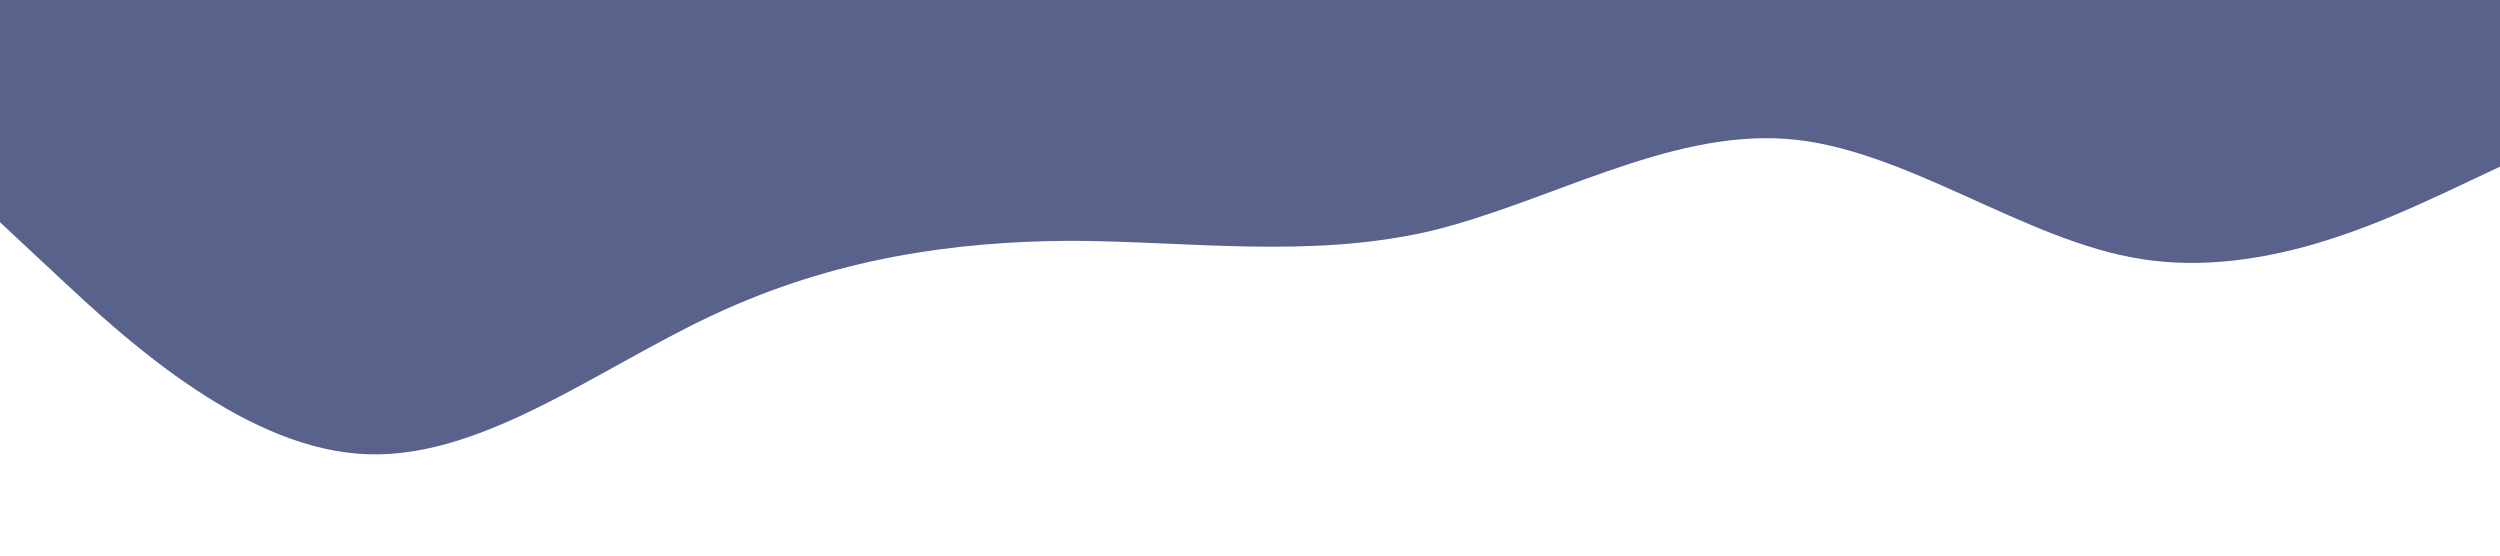 <svg xmlns="http://www.w3.org/2000/svg" viewBox="0 0 1440 320"><path fill="#58628a" fill-opacity="1" d="M0,128L34.3,160C68.6,192,137,256,206,261.3C274.3,267,343,213,411,181.3C480,149,549,139,617,138.7C685.7,139,754,149,823,133.3C891.4,117,960,75,1029,80C1097.1,85,1166,139,1234,149.3C1302.9,160,1371,128,1406,112L1440,96L1440,0L1405.7,0C1371.4,0,1303,0,1234,0C1165.7,0,1097,0,1029,0C960,0,891,0,823,0C754.3,0,686,0,617,0C548.6,0,480,0,411,0C342.9,0,274,0,206,0C137.1,0,69,0,34,0L0,0Z"></path></svg>